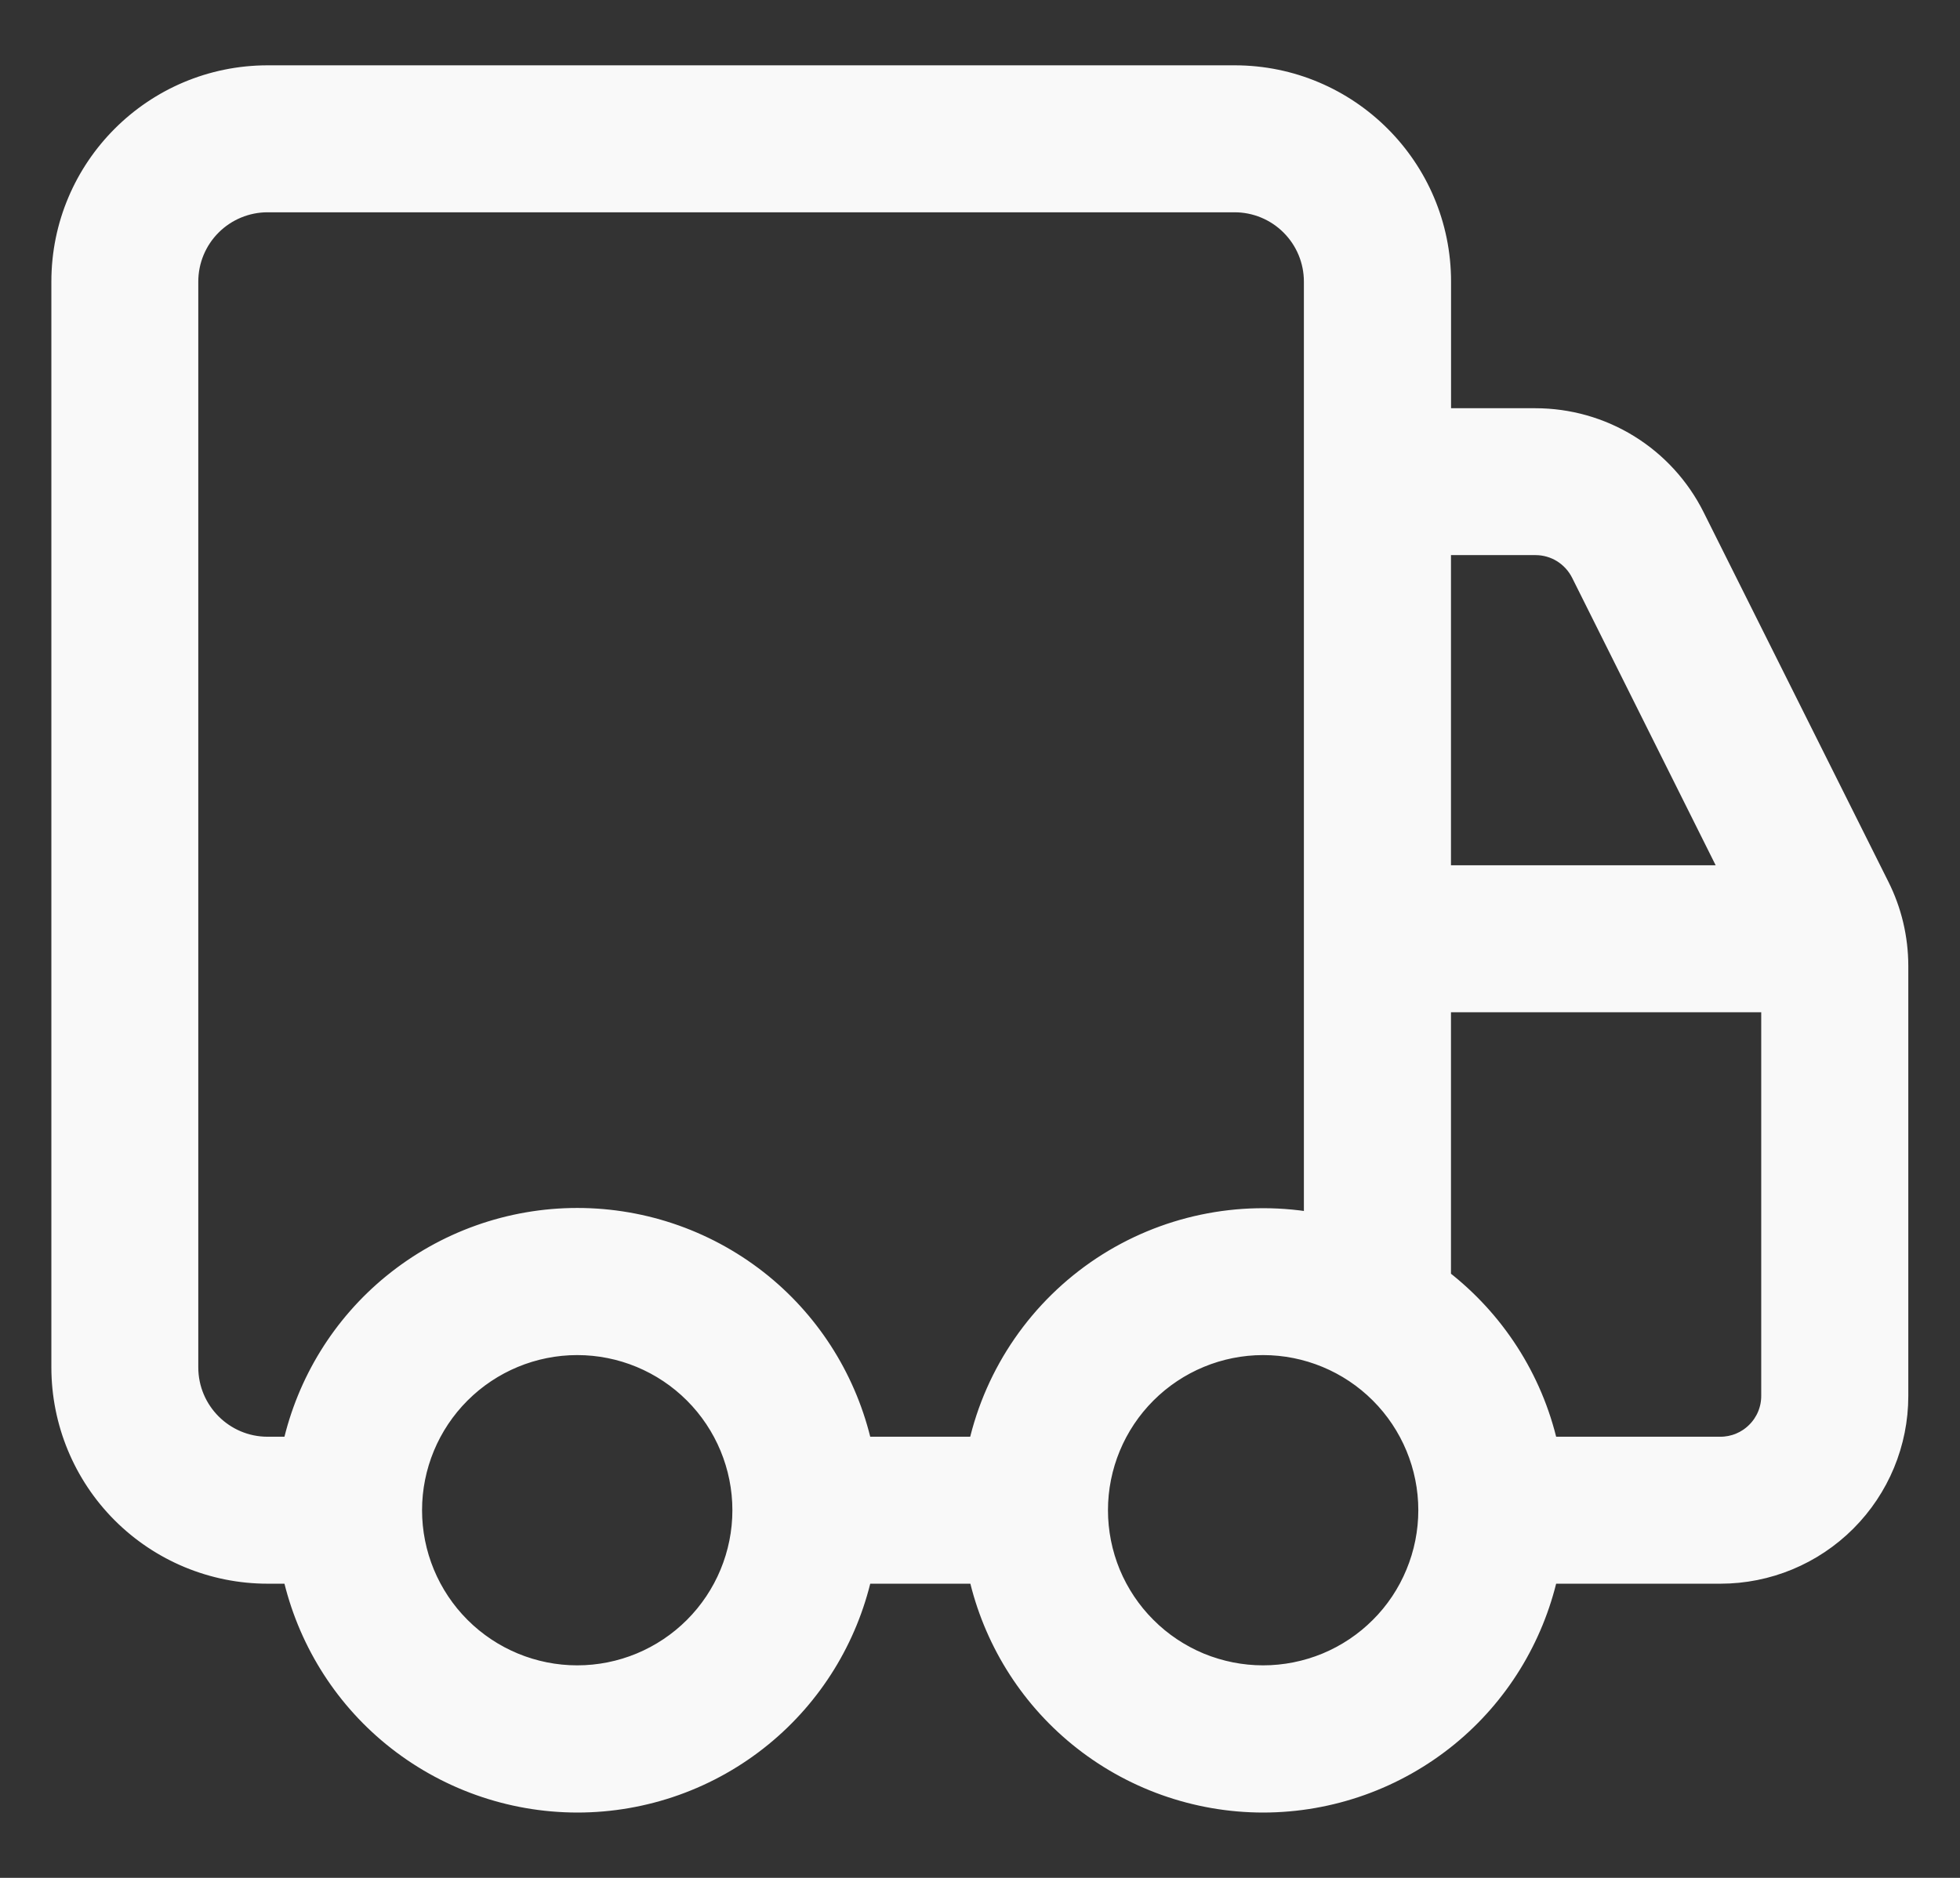 <svg width="24" height="23" viewBox="0 0 24 23" fill="none" xmlns="http://www.w3.org/2000/svg">
<rect x="0" y="0" width="24" height="23" fill="#333333" stroke="none"/>
<path d="M15.118 0.9C16.525 0.9 17.668 2.042 17.668 3.449V5.1H18.801C19.209 5.1 19.61 5.213 19.958 5.428C20.306 5.643 20.587 5.951 20.77 6.316L23.034 10.845C23.187 11.15 23.266 11.486 23.267 11.827V17.098C23.267 17.681 23.035 18.24 22.623 18.652C22.21 19.065 21.651 19.297 21.067 19.297H18.976C18.798 20.078 18.368 20.779 17.746 21.287C17.103 21.812 16.299 22.099 15.469 22.1C14.639 22.1 13.833 21.813 13.19 21.287C12.569 20.779 12.138 20.078 11.961 19.297H10.577C10.4 20.078 9.969 20.779 9.348 21.287C8.705 21.813 7.9 22.1 7.069 22.1C6.239 22.099 5.435 21.812 4.792 21.287C4.17 20.779 3.74 20.078 3.562 19.297H3.277C2.601 19.297 1.953 19.028 1.475 18.55C0.997 18.072 0.729 17.423 0.729 16.747V3.449C0.729 2.042 1.87 0.901 3.277 0.9H15.118ZM7.068 16.497C6.538 16.497 6.029 16.708 5.654 17.083C5.279 17.458 5.068 17.967 5.068 18.497C5.068 19.027 5.279 19.536 5.654 19.911C6.029 20.286 6.538 20.497 7.068 20.497C7.599 20.497 8.107 20.286 8.482 19.911C8.857 19.536 9.068 19.027 9.068 18.497C9.068 17.967 8.857 17.458 8.482 17.083C8.107 16.708 7.599 16.497 7.068 16.497ZM15.467 16.497C14.937 16.497 14.428 16.708 14.053 17.083C13.678 17.458 13.467 17.967 13.467 18.497C13.467 18.76 13.519 19.02 13.619 19.263C13.72 19.505 13.867 19.726 14.053 19.911C14.238 20.097 14.459 20.244 14.701 20.345C14.944 20.445 15.204 20.497 15.467 20.497C15.729 20.497 15.99 20.445 16.232 20.345C16.475 20.244 16.695 20.097 16.881 19.911C17.067 19.726 17.214 19.505 17.314 19.263C17.415 19.02 17.467 18.76 17.467 18.497C17.467 17.967 17.256 17.458 16.881 17.083C16.506 16.708 15.997 16.497 15.467 16.497ZM17.667 15.649C18.316 16.151 18.788 16.87 18.976 17.697H21.066C21.225 17.697 21.378 17.634 21.49 17.521C21.603 17.409 21.666 17.257 21.666 17.098V12.298H17.667V15.649ZM3.277 2.5C3.026 2.5 2.784 2.6 2.606 2.778C2.428 2.956 2.328 3.197 2.328 3.449V16.747C2.328 17.271 2.753 17.697 3.277 17.697H3.562C3.739 16.916 4.17 16.215 4.792 15.707C5.435 15.182 6.239 14.895 7.069 14.895C7.9 14.895 8.705 15.182 9.348 15.707C9.969 16.215 10.4 16.916 10.577 17.697H11.959C12.164 16.795 12.709 16.006 13.482 15.494C14.245 14.99 15.168 14.797 16.066 14.948V3.449C16.066 3.197 15.966 2.956 15.788 2.778C15.61 2.6 15.369 2.5 15.117 2.5H3.277ZM17.667 10.698H21.17L19.339 7.03C19.289 6.931 19.212 6.847 19.117 6.788C19.023 6.73 18.914 6.699 18.803 6.699H17.667V10.698Z" fill="#F9F9F9" stroke="#F9F9F9" stroke-width="0.2"/>
</svg>
